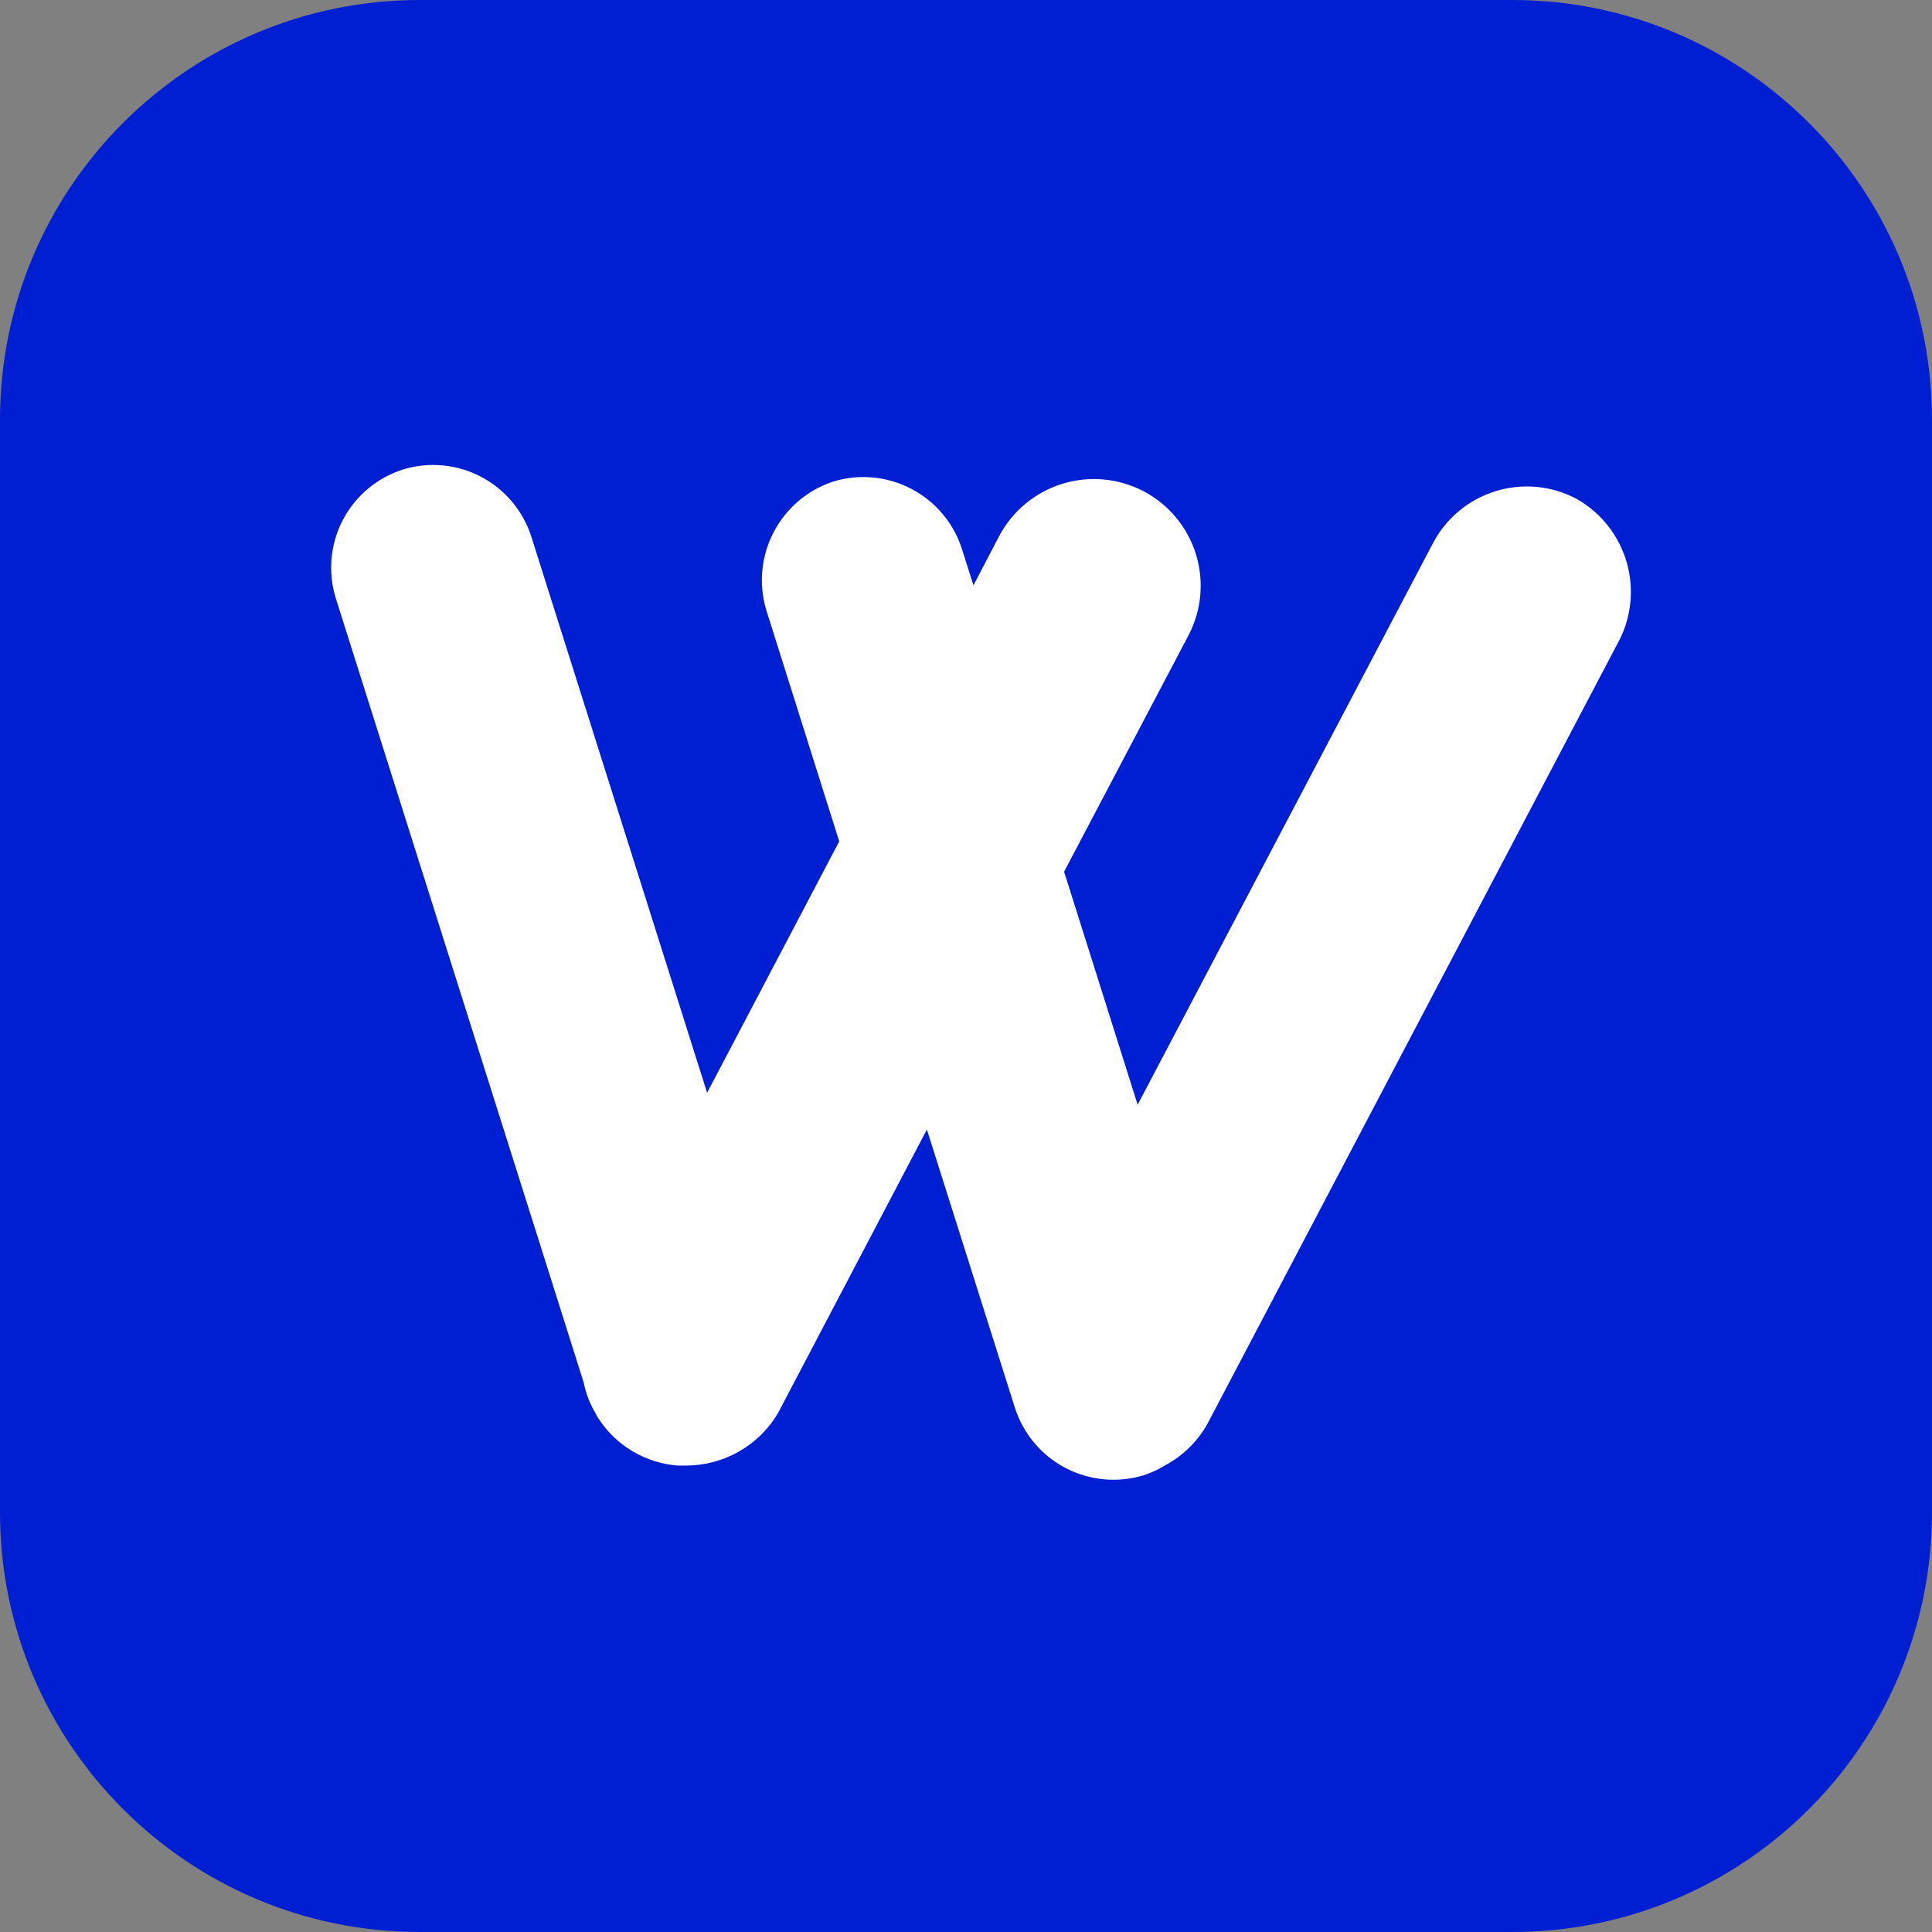 <svg width="45" height="45" viewBox="0 0 45 45" fill="none" xmlns="http://www.w3.org/2000/svg">
<rect x="0" y="0" width="45" height="45" fill="#808080" stroke="none"/>
<g clip-path="url(#clip0_341_7050)">
<path d="M35.221 0H9.779C4.378 0 0 4.378 0 9.779V35.221C0 40.622 4.378 45 9.779 45H35.221C40.622 45 45 40.622 45 35.221V9.779C45 4.378 40.622 0 35.221 0Z" fill="#001ED2"/>
<path d="M36.725 11.621C36.436 11.467 36.12 11.372 35.795 11.341C35.469 11.311 35.141 11.345 34.828 11.442C34.516 11.54 34.227 11.698 33.976 11.908C33.725 12.118 33.519 12.376 33.369 12.666L26.498 25.731L24.785 20.304L27.683 14.797C27.988 14.214 28.05 13.533 27.854 12.904C27.658 12.274 27.22 11.749 26.637 11.442C26.052 11.136 25.37 11.074 24.739 11.27C24.108 11.466 23.581 11.904 23.272 12.487L22.674 13.633L22.405 12.786C22.213 12.185 21.792 11.683 21.233 11.389C20.675 11.095 20.023 11.031 19.418 11.213C18.818 11.407 18.318 11.829 18.024 12.387C17.73 12.945 17.666 13.595 17.845 14.2L19.547 19.597L16.47 25.453L12.378 12.507C12.187 11.904 11.767 11.401 11.207 11.106C10.648 10.812 9.995 10.75 9.39 10.934C8.787 11.124 8.284 11.545 7.989 12.104C7.695 12.663 7.633 13.316 7.817 13.921L13.593 32.194C13.642 32.443 13.733 32.682 13.861 32.901C13.884 32.95 13.911 32.996 13.941 33.041C14.144 33.354 14.417 33.616 14.738 33.806C15.06 33.996 15.421 34.109 15.793 34.136H15.982C16.415 34.135 16.84 34.022 17.215 33.807C17.591 33.593 17.904 33.284 18.123 32.911L21.589 26.309L23.64 32.792C23.833 33.393 24.254 33.895 24.812 34.189C25.371 34.483 26.023 34.546 26.628 34.365C26.81 34.308 26.984 34.227 27.145 34.126C27.569 33.9 27.915 33.553 28.141 33.13L37.661 15.017C37.823 14.732 37.927 14.419 37.967 14.094C38.008 13.77 37.984 13.44 37.897 13.125C37.81 12.809 37.661 12.514 37.46 12.256C37.259 11.998 37.009 11.782 36.725 11.621Z" fill="white"/>
</g>
<defs>
<clipPath id="clip0_341_7050">
<rect width="45" height="45" fill="white"/>
</clipPath>
</defs>
</svg>
